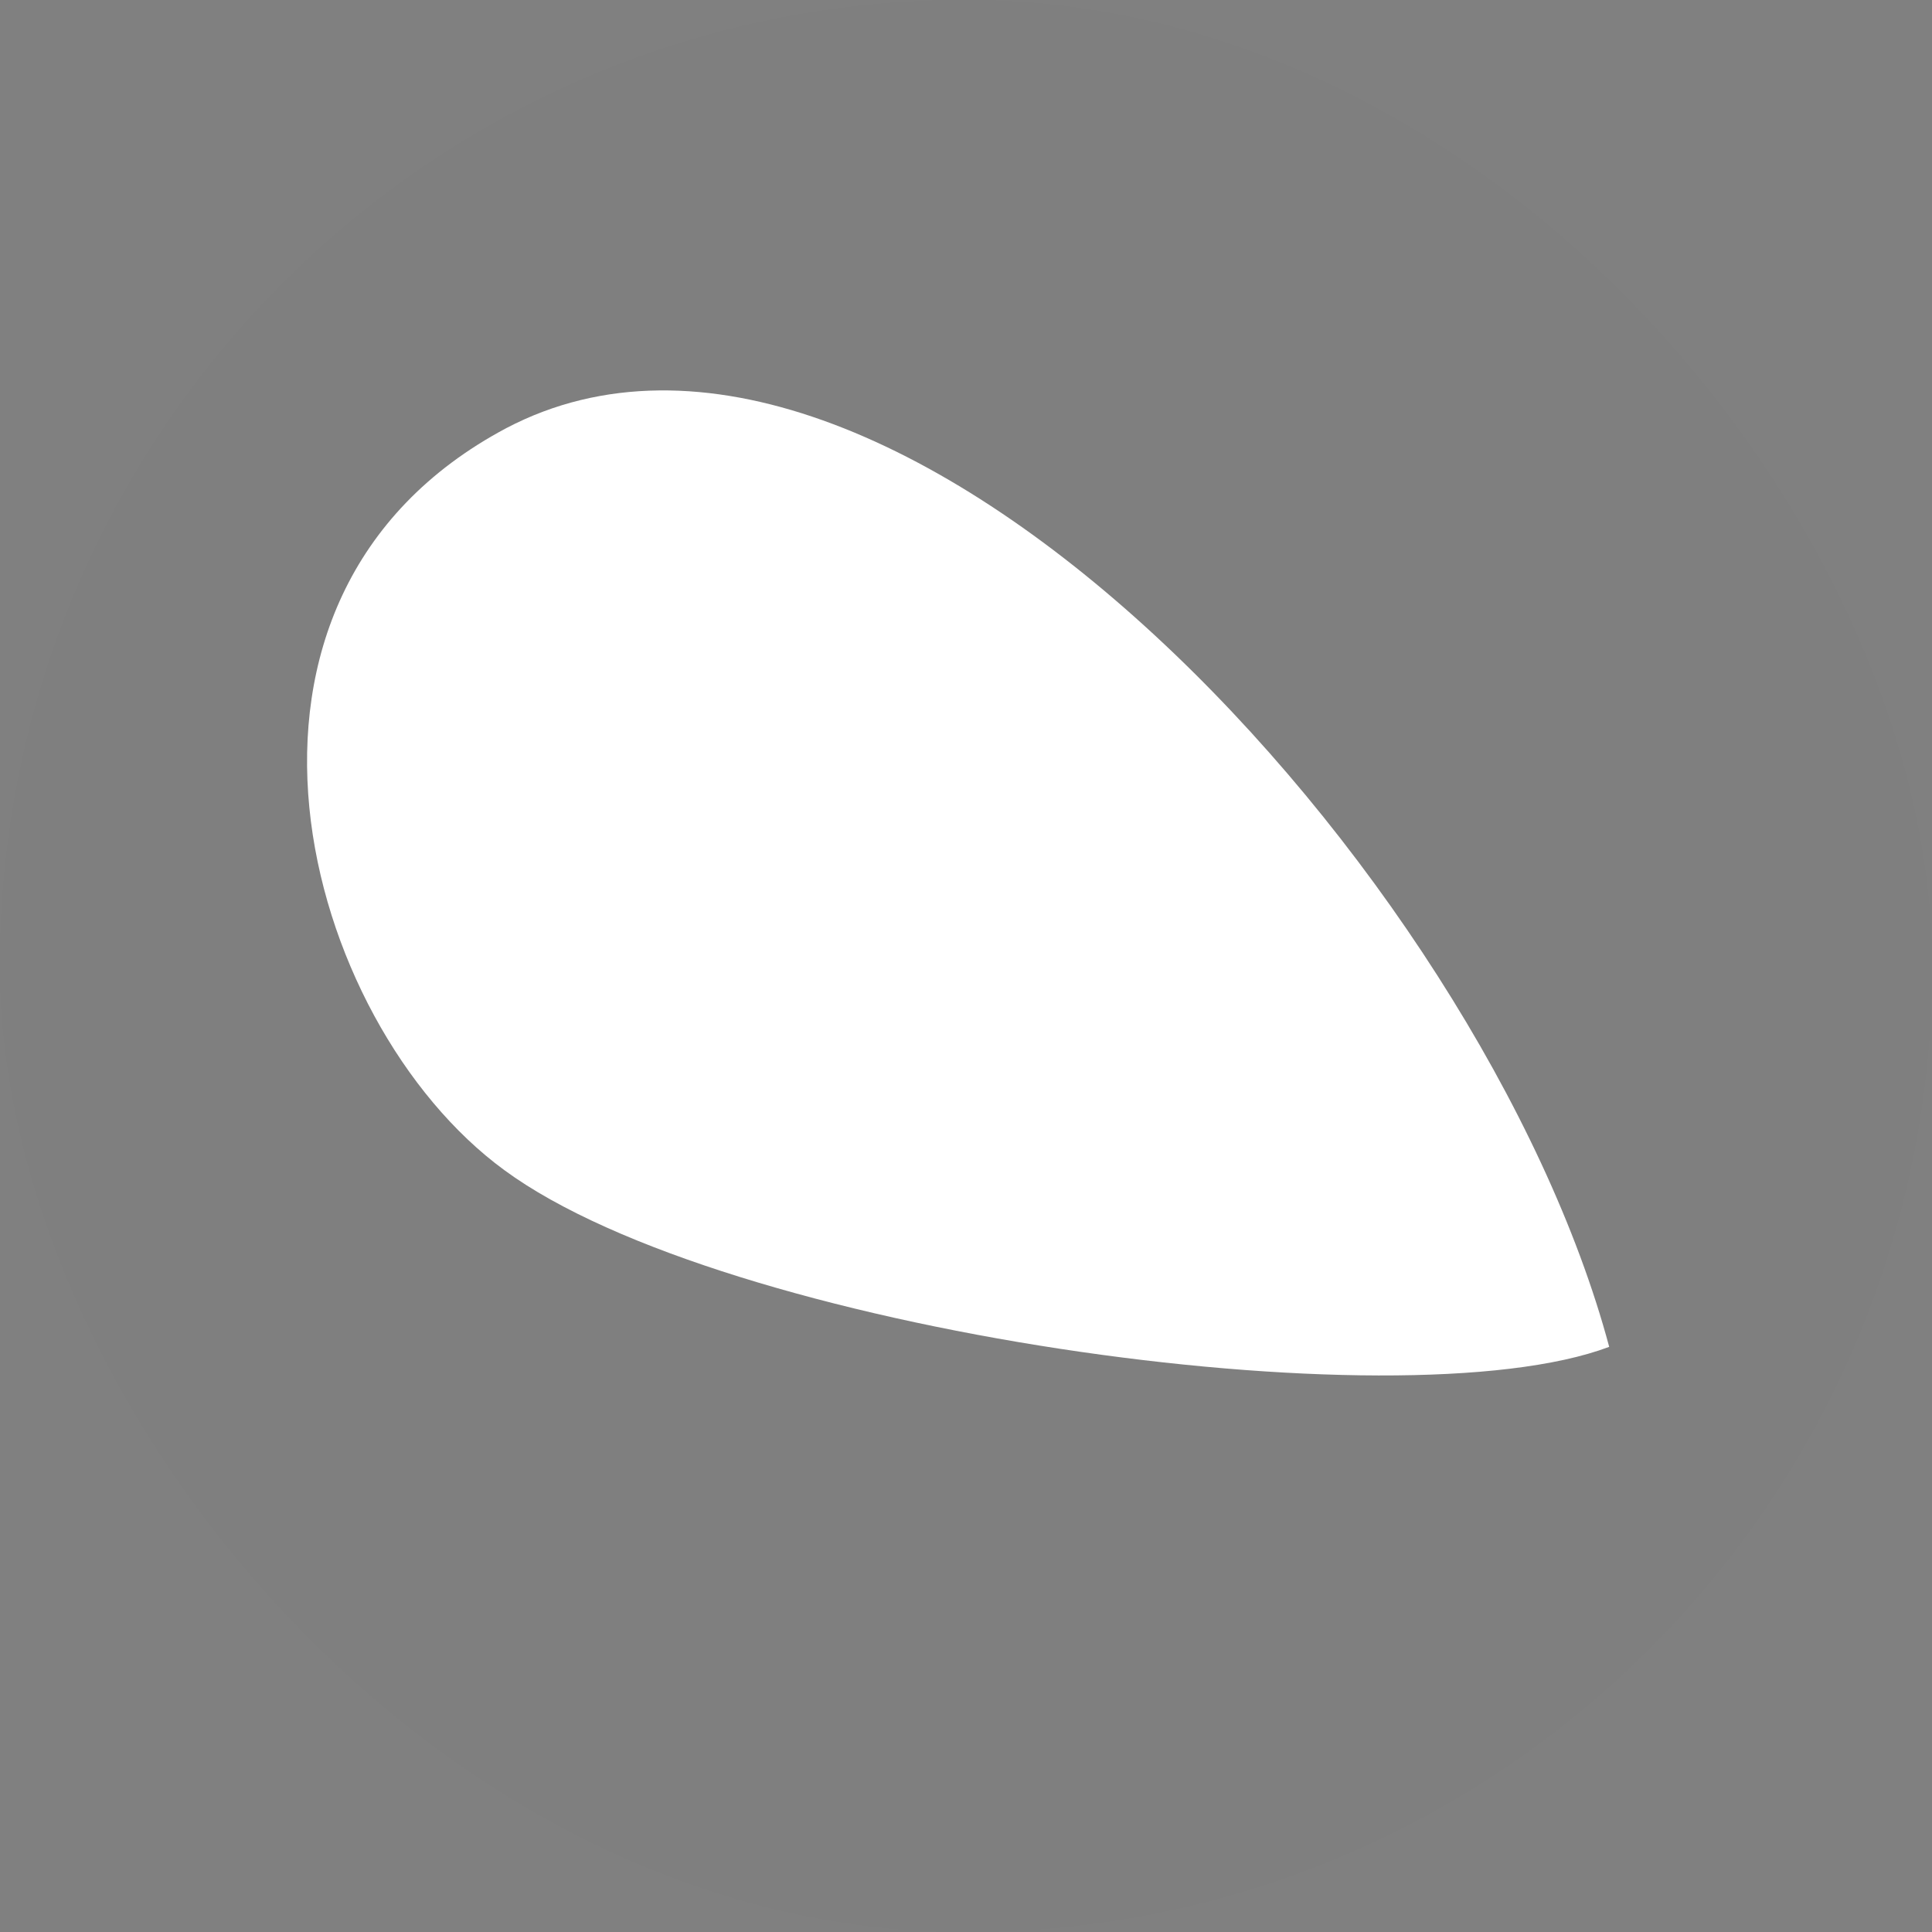 <svg width="72" height="72" viewBox="0 0 72 72" fill="none" xmlns="http://www.w3.org/2000/svg">
<rect x="0" y="0" width="72" height="72" fill="#808080" stroke="none"/>
<g clip-path="url(#clip0_947_352)">
<rect width="72" height="72" rx="36" fill="black" fill-opacity="0.01"/>
<path d="M118.823 -75C118.823 -75 141.61 -7.753 99.65 54.803C111.594 87.891 114.895 120.486 114.188 144.685C114.188 144.849 114.108 145.179 114.108 145.179H114.188L112.145 170.365L66.177 162.875C66.193 162.801 76.065 118.73 60.599 85.916C57.77 87.809 44.647 89.784 41.347 90.031C31.289 90.854 21.546 89.126 12.667 85.587V161.312H-30V-67.098H12.667V-28.495C36.79 -32.528 63.349 -14.749 77.807 9.203C91.456 -32.047 79.027 -66.98 78.985 -67.098L118.823 -75ZM37.08 -7.524C16.14 -7.524 -0.835 9.451 -0.835 30.391V34.305C-0.835 55.244 16.14 72.219 37.08 72.219C58.02 72.219 74.995 55.244 74.995 34.305V30.391C74.995 9.451 58.02 -7.524 37.08 -7.524ZM18.874 15.952C33.175 8.462 55.255 32.579 59.97 50.193C52.112 53.157 26.968 49.617 18.796 43.608C11.253 38.094 6.931 22.29 18.874 15.952Z" fill="#FFFFFF"/>
</g>
<defs>
<clipPath id="clip0_947_352">
<rect width="72" height="72" rx="36" fill="white"/>
</clipPath>
</defs>
</svg>
